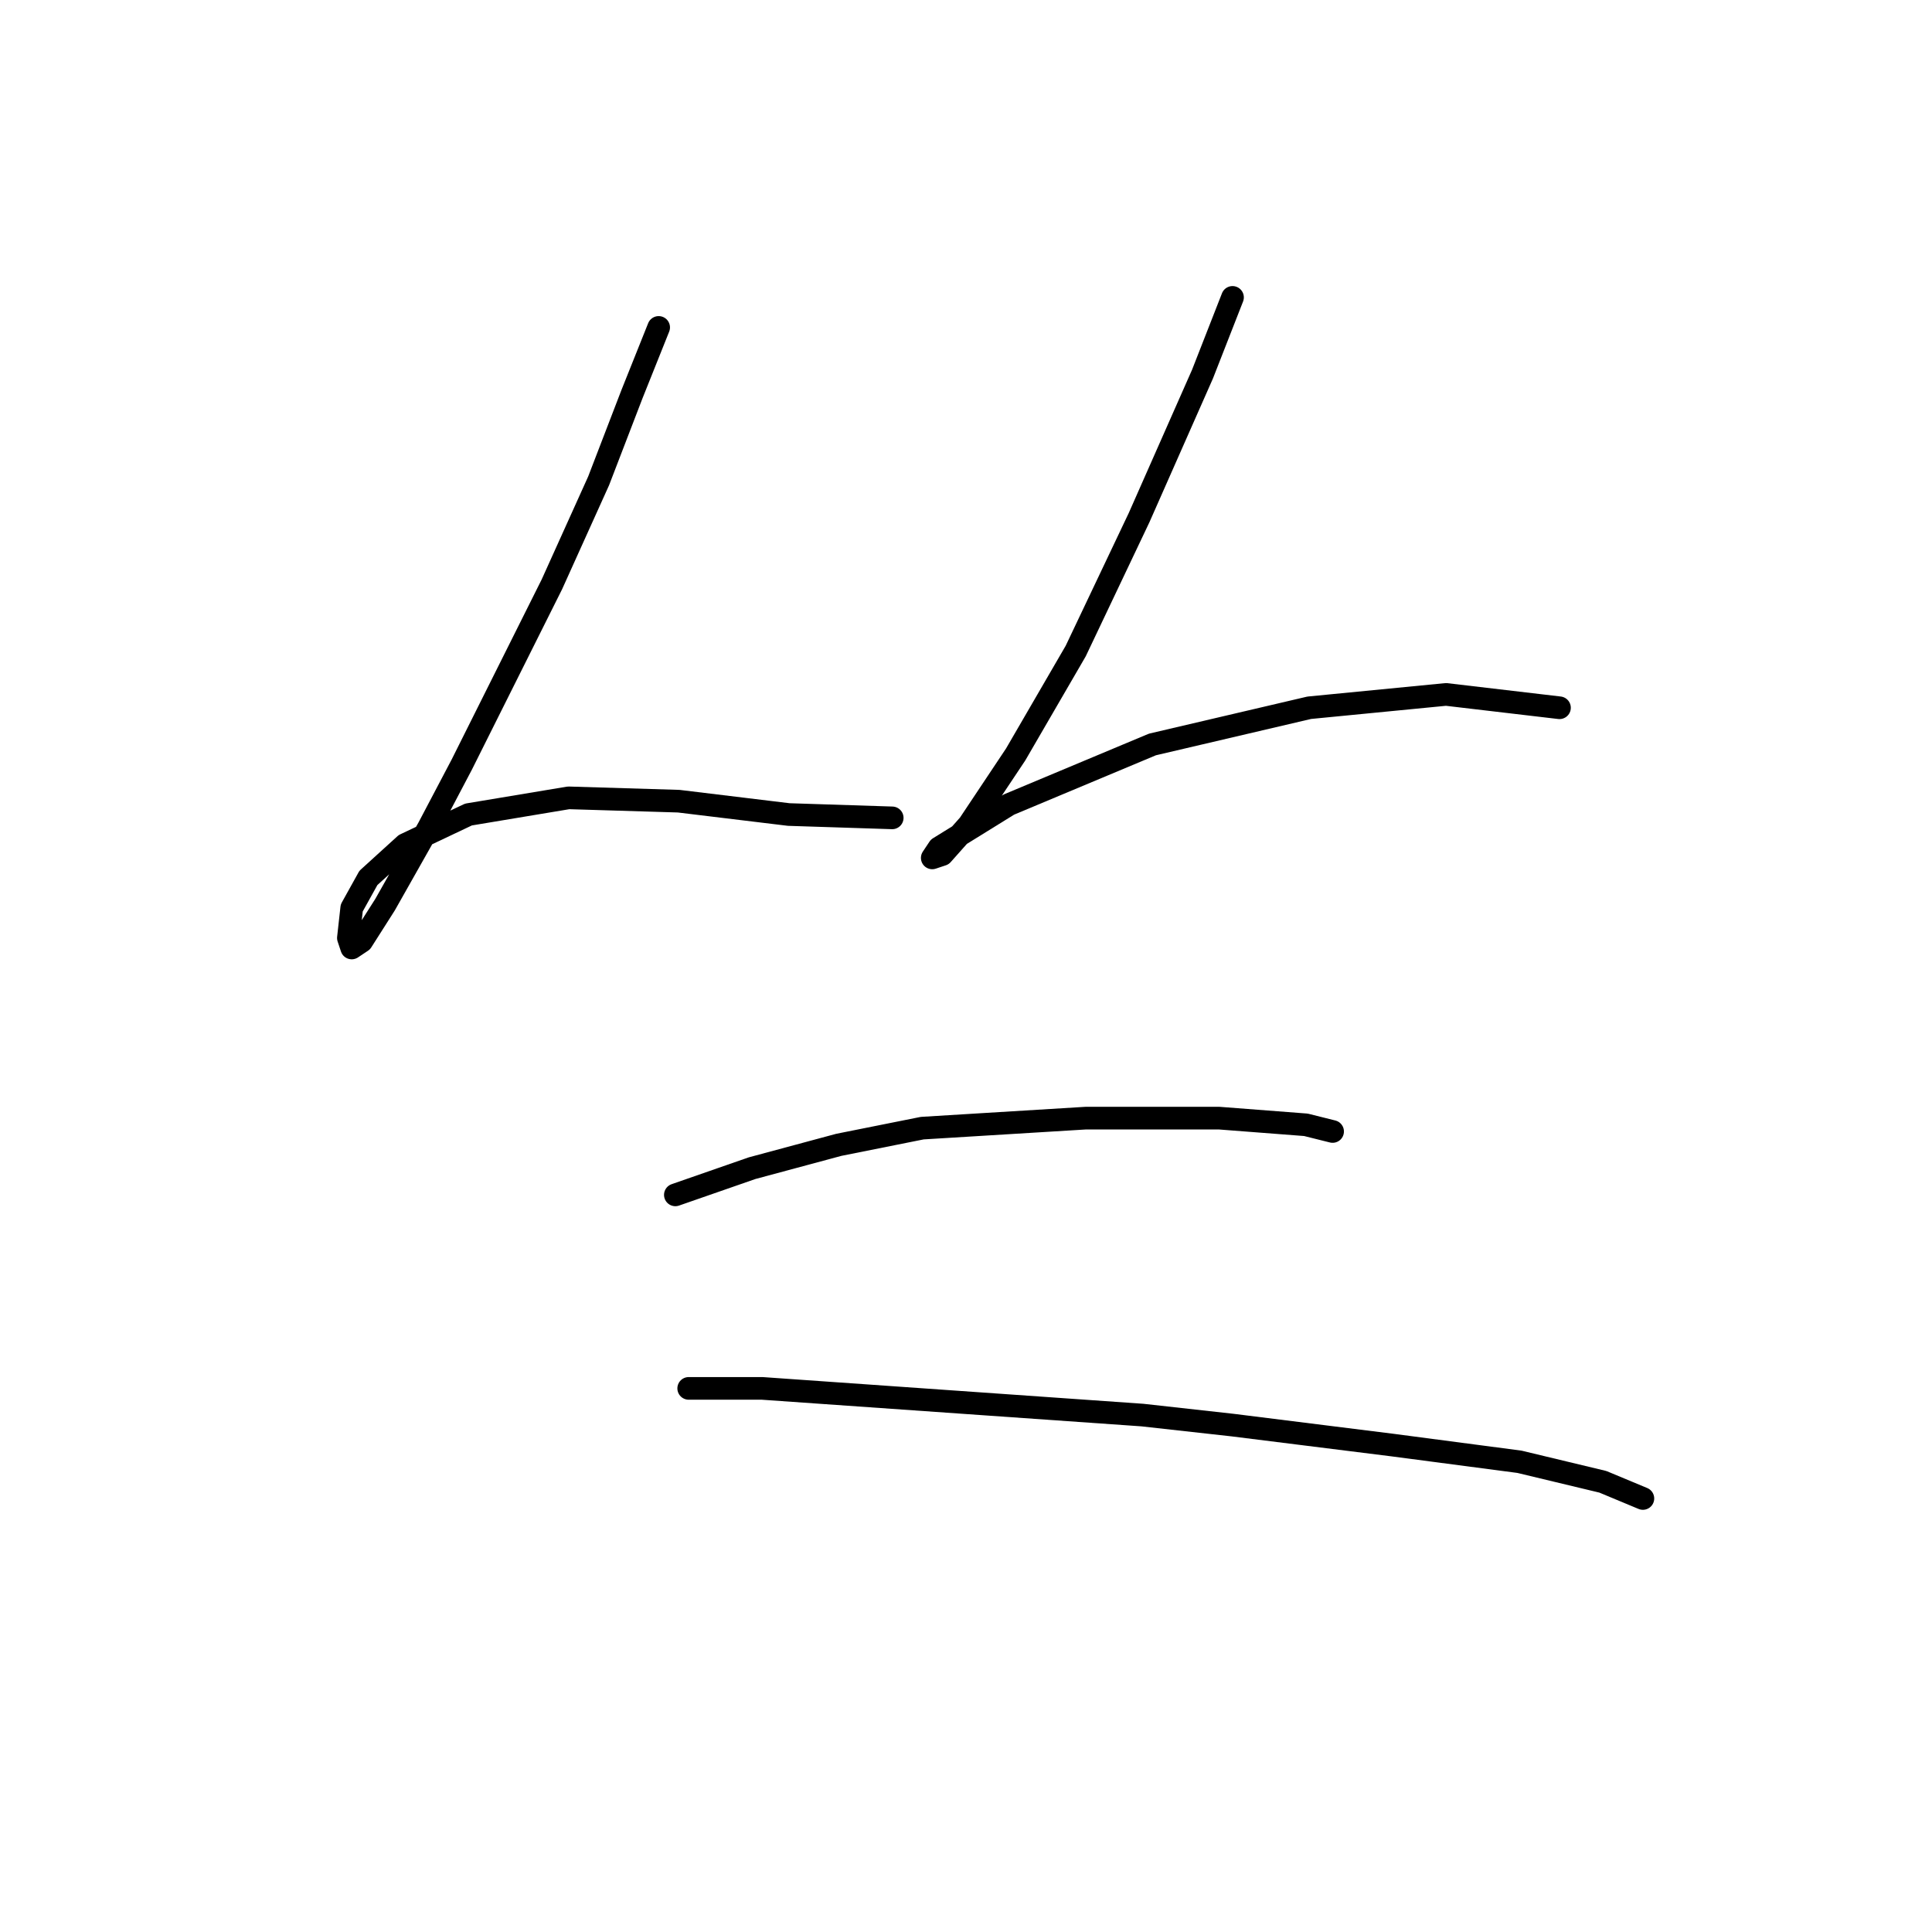 <?xml version="1.0" standalone="no"?>
    <svg width="256" height="256" xmlns="http://www.w3.org/2000/svg" version="1.1">
    <polyline stroke="black" stroke-width="3" stroke-linecap="round" fill="transparent" stroke-linejoin="round" points="87.277 43.385 83.74 52.226 79.319 63.72 73.13 77.425 61.194 101.298 56.773 109.697 51.026 119.865 47.931 124.728 46.605 125.613 46.163 124.286 46.605 120.308 48.815 116.329 53.678 111.908 62.078 107.929 75.34 105.719 89.929 106.161 104.518 107.929 118.223 108.371 118.223 108.371 " />
        <polyline stroke="black" stroke-width="3" stroke-linecap="round" fill="transparent" stroke-linejoin="round" points="163.315 39.406 159.337 49.574 150.937 68.583 142.537 86.267 134.58 99.972 128.391 109.255 124.854 113.234 123.528 113.676 124.412 112.35 133.696 106.603 152.705 98.645 173.483 93.782 191.609 92.014 206.64 93.782 206.64 93.782 " />
        <polyline stroke="black" stroke-width="3" stroke-linecap="round" fill="transparent" stroke-linejoin="round" points="89.487 158.327 99.655 154.79 111.149 151.696 122.201 149.485 143.864 148.159 153.59 148.159 161.547 148.159 173.041 149.043 176.578 149.927 176.578 149.927 " />
        <polyline stroke="black" stroke-width="3" stroke-linecap="round" fill="transparent" stroke-linejoin="round" points="91.255 183.968 100.981 183.968 151.379 187.505 163.315 188.831 184.536 191.483 201.335 193.694 212.387 196.346 217.692 198.557 217.692 198.557 " />
        </svg>